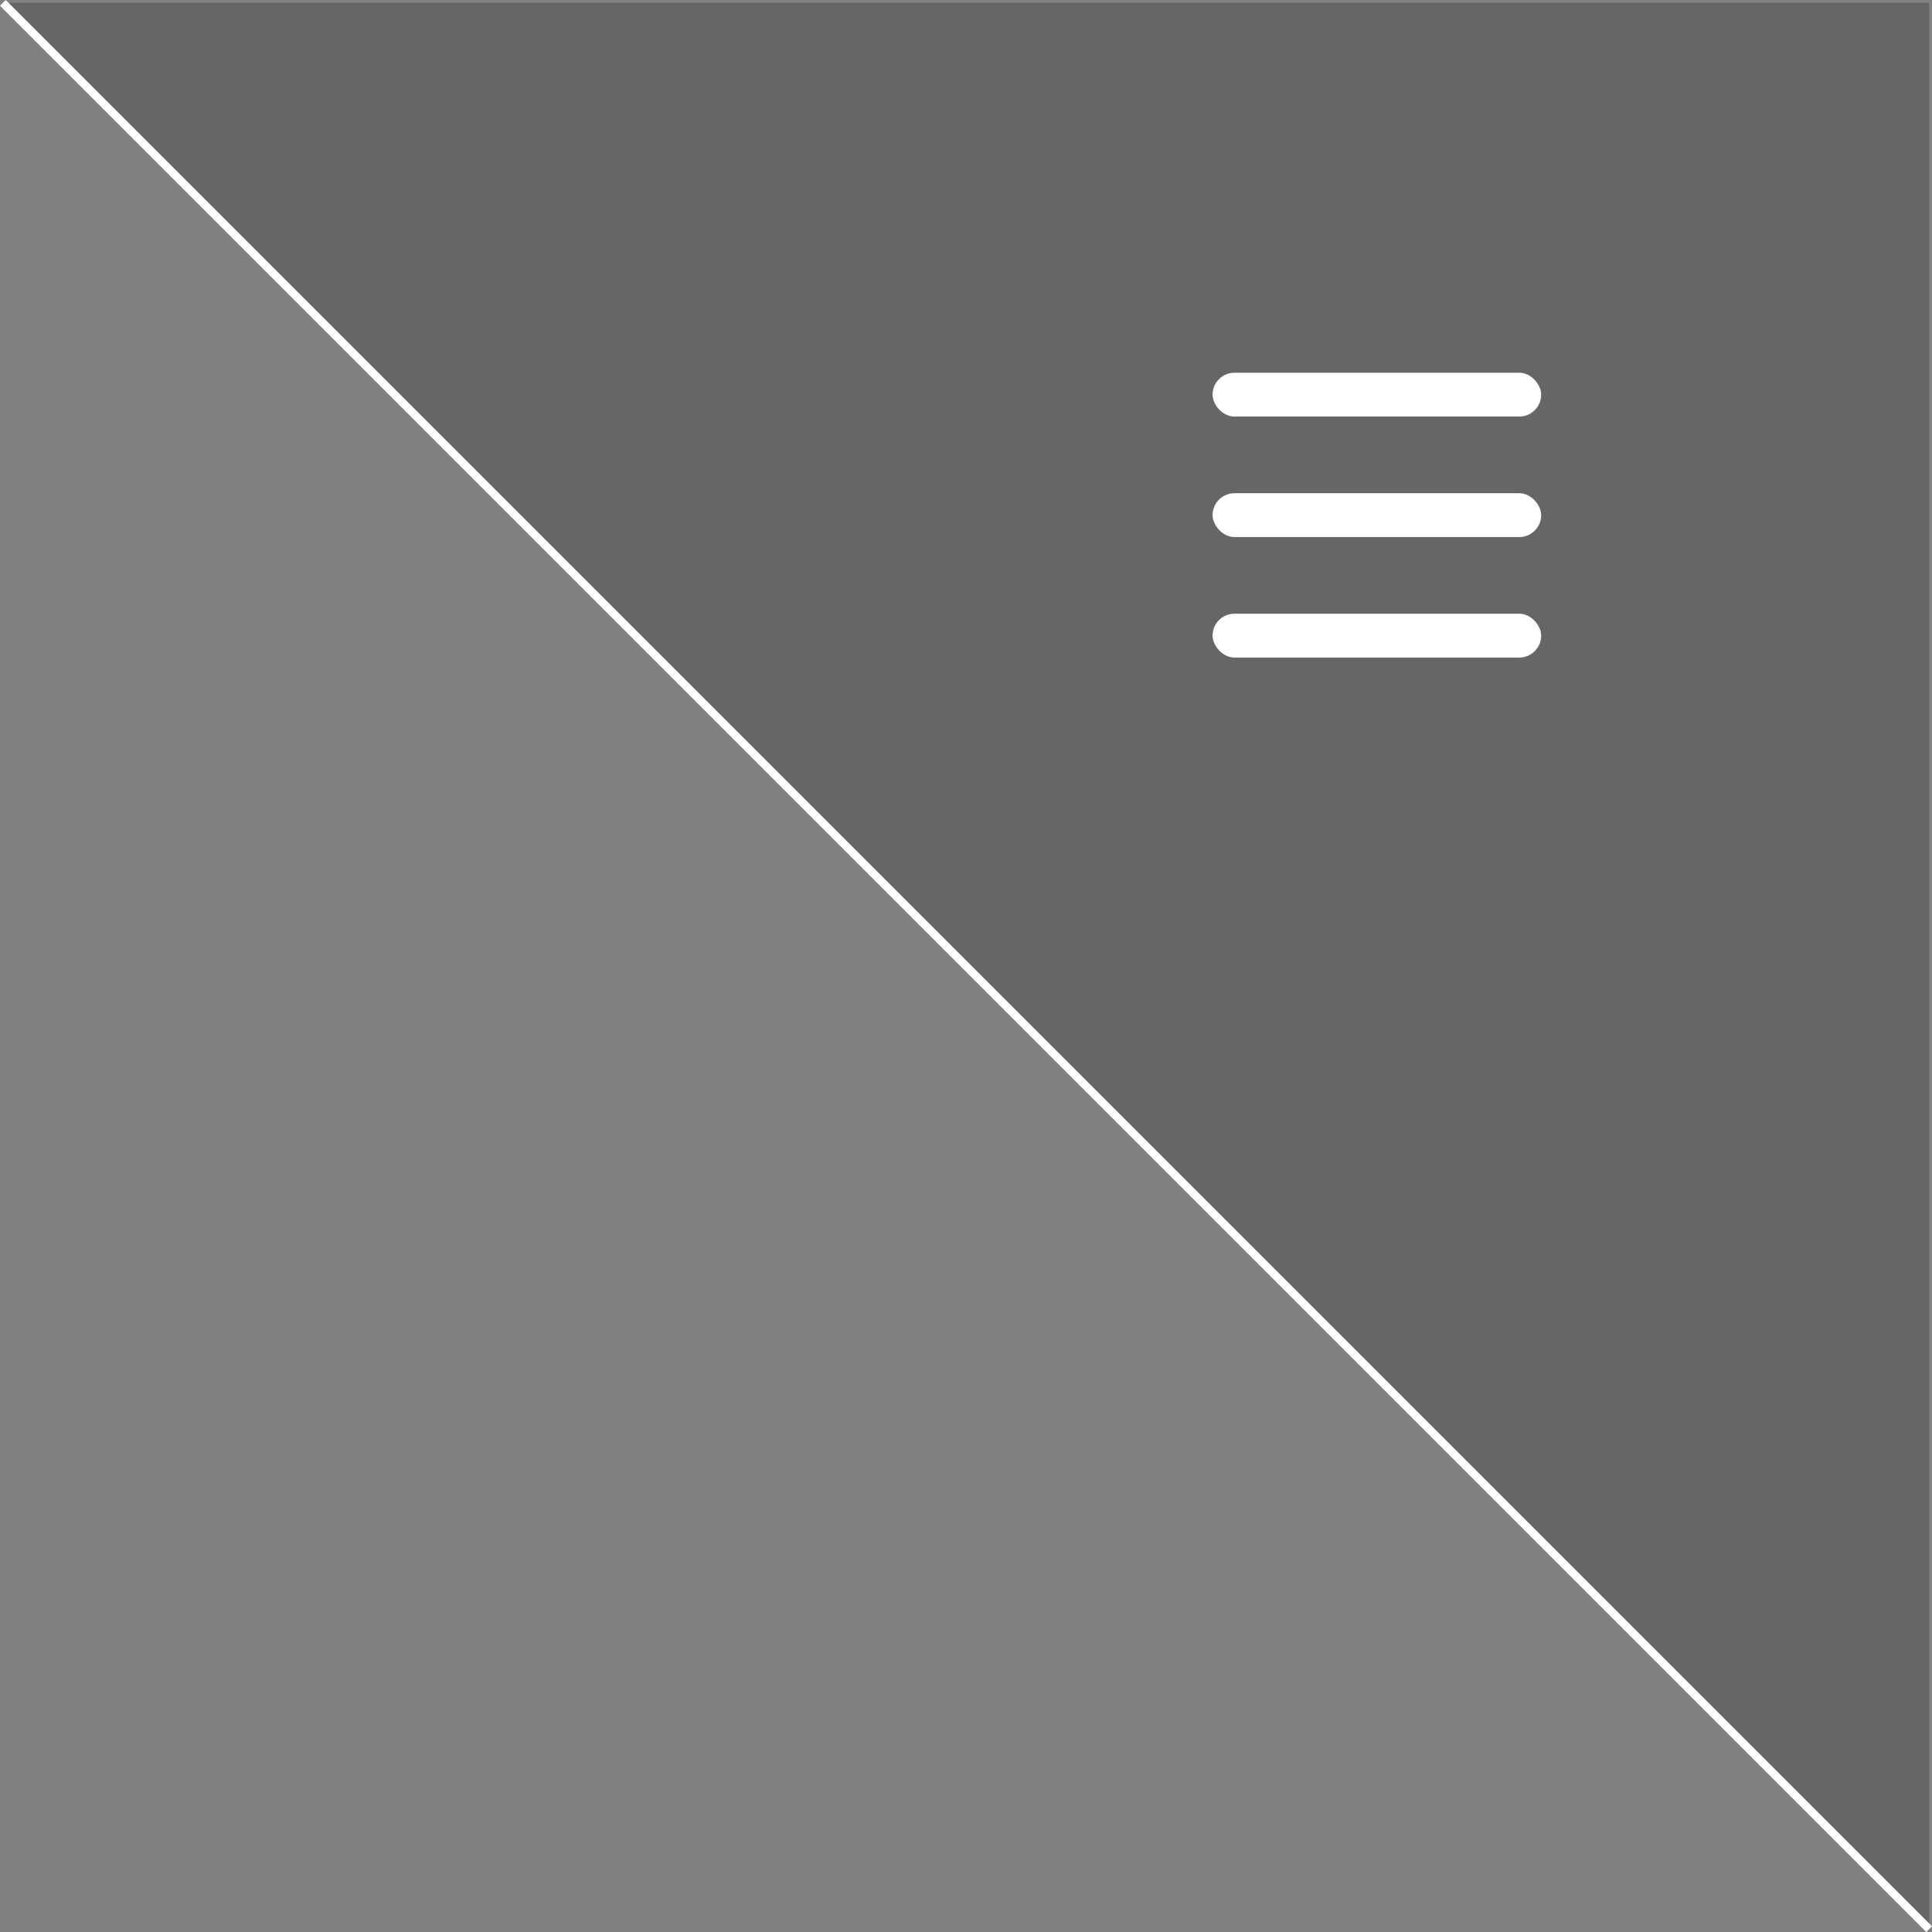 <svg xmlns="http://www.w3.org/2000/svg" width="238.707" height="238.707" viewBox="0 0 238.707 238.707">
  <rect x="0" y="0" width="238.707" height="238.707" fill="#808080" stroke="none"/>
  <g id="Menu_corner" data-name="Menu corner" transform="translate(0.354 0.354)">
    <path id="Path_33" data-name="Path 33" d="M0,0,238,238H0Z" transform="translate(238 238) rotate(180)" opacity="0.207" style="mix-blend-mode: lighten;isolation: isolate"/>
    <line id="Line_20" data-name="Line 20" x2="238" y2="238" fill="none" stroke="#fff" stroke-width="1"/>
    <rect id="Rectangle_59" data-name="Rectangle 59" width="40.602" height="5.414" rx="2.707" transform="translate(149.464 45.699)" fill="#fff"/>
    <rect id="Rectangle_59-2" data-name="Rectangle 59" width="40.602" height="5.414" rx="2.707" transform="translate(149.464 60.586)" fill="#fff"/>
    <rect id="Rectangle_59-3" data-name="Rectangle 59" width="40.602" height="5.414" rx="2.707" transform="translate(149.464 75.473)" fill="#fff"/>
  </g>
</svg>
